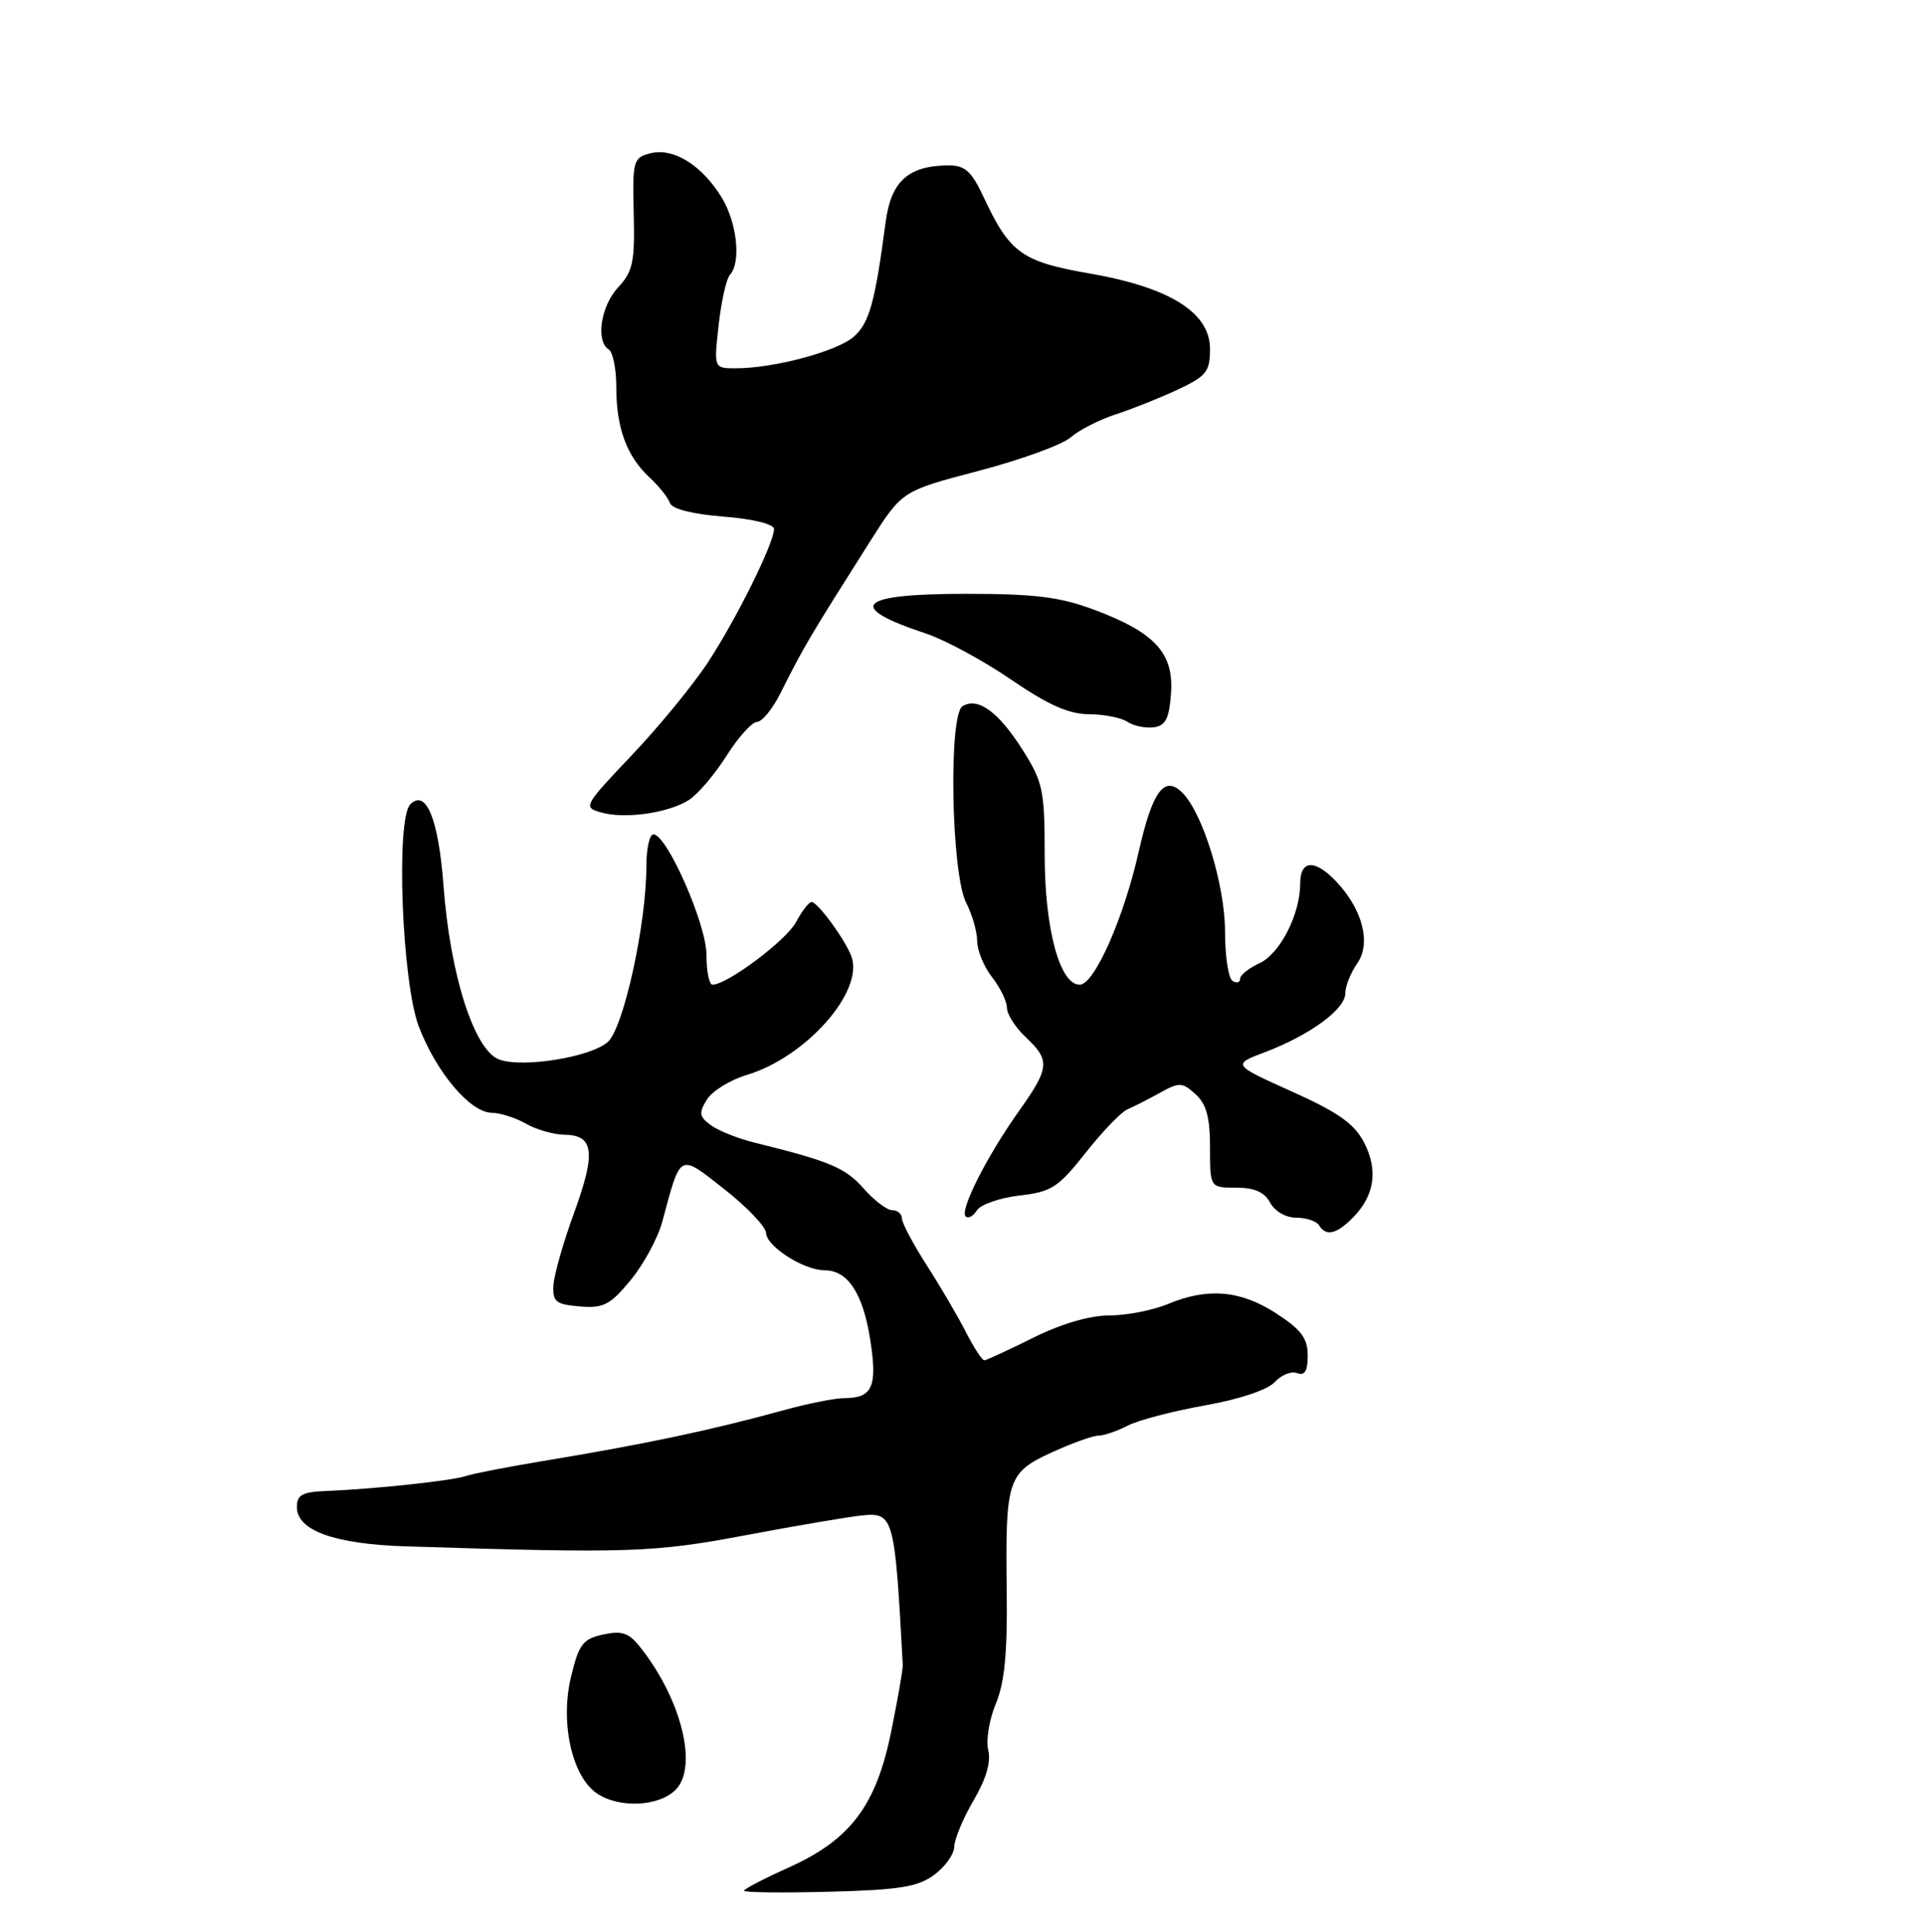 <?xml version="1.0" encoding="UTF-8" standalone="no"?>
<!DOCTYPE svg PUBLIC "-//W3C//DTD SVG 1.1//EN" "http://www.w3.org/Graphics/SVG/1.1/DTD/svg11.dtd" >
<svg xmlns="http://www.w3.org/2000/svg" xmlns:xlink="http://www.w3.org/1999/xlink" version="1.1" viewBox="0 0 256 257">
 <g >
 <path fill="currentColor"
d=" M 124.28 249.44 C 125.74 248.37 126.95 246.68 126.97 245.68 C 126.99 244.68 128.14 241.90 129.54 239.52 C 131.22 236.66 131.88 234.38 131.49 232.83 C 131.17 231.54 131.62 228.76 132.50 226.66 C 133.67 223.85 134.05 219.90 133.95 211.67 C 133.76 196.82 134.05 195.92 139.95 193.22 C 142.61 192.00 145.39 191.00 146.14 190.99 C 146.89 190.99 148.64 190.39 150.03 189.67 C 151.42 188.94 156.05 187.73 160.31 186.97 C 164.93 186.15 168.69 184.89 169.62 183.86 C 170.48 182.91 171.82 182.38 172.59 182.67 C 173.60 183.06 174.00 182.40 174.00 180.33 C 174.00 178.04 173.13 176.88 169.80 174.72 C 165.04 171.64 160.68 171.27 155.35 173.50 C 153.37 174.32 149.89 175.00 147.60 175.00 C 145.01 175.00 141.21 176.11 137.47 177.97 C 134.19 179.60 131.26 180.95 130.98 180.97 C 130.69 180.99 129.59 179.31 128.54 177.25 C 127.49 175.19 125.14 171.17 123.31 168.33 C 121.49 165.49 120.00 162.67 120.00 162.08 C 120.00 161.49 119.43 161.00 118.72 161.00 C 118.02 161.00 116.30 159.69 114.89 158.09 C 112.49 155.36 110.38 154.47 100.47 152.03 C 98.25 151.49 95.61 150.44 94.60 149.70 C 93.03 148.55 92.95 148.06 94.06 146.28 C 94.77 145.14 97.15 143.67 99.35 143.01 C 107.27 140.64 115.00 131.87 113.28 127.23 C 112.43 124.96 108.80 120.00 107.98 120.00 C 107.63 120.00 106.70 121.20 105.92 122.67 C 104.63 125.10 96.76 131.00 94.80 131.00 C 94.36 131.00 94.00 129.21 94.00 127.03 C 94.00 122.95 88.73 111.00 86.94 111.00 C 86.42 111.00 86.00 112.91 86.00 115.25 C 86.01 122.91 82.98 136.71 80.88 138.61 C 78.65 140.63 69.51 142.11 66.41 140.95 C 63.09 139.71 59.89 129.69 59.01 117.82 C 58.35 108.97 56.69 104.91 54.60 107.00 C 52.64 108.96 53.48 130.71 55.73 136.58 C 58.07 142.68 62.55 147.99 65.42 148.04 C 66.56 148.05 68.62 148.71 70.00 149.50 C 71.38 150.29 73.69 150.95 75.14 150.96 C 79.03 151.02 79.31 153.34 76.39 161.34 C 74.95 165.28 73.71 169.62 73.64 171.00 C 73.52 173.18 73.96 173.54 77.13 173.80 C 80.29 174.07 81.18 173.61 83.91 170.30 C 85.64 168.21 87.54 164.70 88.13 162.50 C 90.61 153.26 90.29 153.42 96.41 158.23 C 99.40 160.58 101.89 163.19 101.93 164.03 C 102.01 165.85 106.98 169.00 109.75 169.00 C 112.81 169.00 114.83 172.08 115.79 178.23 C 116.77 184.47 116.09 186.00 112.35 186.00 C 111.11 186.00 107.49 186.72 104.30 187.60 C 94.47 190.30 86.01 192.09 72.00 194.41 C 67.33 195.19 62.83 196.07 62.00 196.36 C 60.33 196.97 49.65 198.11 43.50 198.35 C 40.23 198.47 39.50 198.86 39.50 200.49 C 39.50 203.62 44.50 205.42 54.00 205.72 C 83.76 206.66 86.87 206.56 99.21 204.24 C 105.97 202.97 112.93 201.78 114.68 201.61 C 118.91 201.18 119.06 201.73 120.12 221.50 C 120.15 222.05 119.46 226.01 118.59 230.30 C 116.59 240.21 113.16 244.76 104.91 248.46 C 101.66 249.92 99.00 251.30 99.00 251.54 C 99.00 251.77 104.09 251.83 110.31 251.67 C 119.62 251.43 122.09 251.04 124.28 249.44 Z  M 89.89 238.11 C 92.91 235.09 90.68 226.06 85.19 219.14 C 83.67 217.21 82.75 216.90 80.24 217.45 C 77.55 218.04 77.02 218.73 75.97 223.12 C 74.52 229.15 76.09 236.25 79.36 238.54 C 82.29 240.59 87.63 240.37 89.89 238.11 Z  M 179.97 162.03 C 182.89 159.11 183.41 155.69 181.50 152.00 C 180.21 149.50 178.06 147.98 171.89 145.21 C 163.94 141.63 163.94 141.63 168.38 139.95 C 174.31 137.69 179.00 134.26 179.00 132.15 C 179.00 131.21 179.71 129.43 180.58 128.18 C 182.46 125.50 181.33 121.04 177.81 117.29 C 174.97 114.27 173.00 114.37 173.00 117.53 C 173.00 121.64 170.30 126.91 167.55 128.16 C 166.15 128.80 165.00 129.73 165.00 130.22 C 165.00 130.71 164.55 130.84 164.00 130.50 C 163.45 130.16 163.00 127.23 163.00 123.98 C 163.00 117.79 160.06 108.20 157.32 105.46 C 154.93 103.07 153.33 105.23 151.51 113.32 C 149.51 122.19 145.60 131.00 143.66 131.00 C 141.00 131.00 139.00 123.57 139.00 113.68 C 139.00 105.13 138.77 104.03 136.07 99.77 C 132.85 94.69 130.11 92.70 128.07 93.95 C 126.18 95.12 126.57 116.28 128.56 120.11 C 129.35 121.64 130.01 123.94 130.02 125.20 C 130.03 126.47 130.92 128.62 132.00 130.00 C 133.08 131.38 133.97 133.21 133.98 134.08 C 133.99 134.94 135.12 136.71 136.50 138.00 C 139.75 141.06 139.66 142.06 135.62 147.75 C 131.34 153.76 127.67 161.00 128.48 161.82 C 128.83 162.16 129.50 161.80 129.98 161.02 C 130.47 160.25 133.01 159.36 135.63 159.05 C 139.91 158.56 140.81 157.98 144.45 153.36 C 146.68 150.54 149.18 147.94 150.00 147.59 C 150.82 147.24 152.77 146.25 154.32 145.39 C 156.92 143.95 157.30 143.96 159.07 145.57 C 160.52 146.87 161.00 148.65 161.00 152.65 C 161.00 158.00 161.00 158.00 164.46 158.00 C 166.91 158.00 168.25 158.59 169.00 160.00 C 169.62 161.15 171.09 162.00 172.48 162.00 C 173.80 162.00 175.16 162.45 175.50 163.00 C 176.43 164.51 177.79 164.21 179.97 162.03 Z  M 91.64 106.44 C 92.82 105.70 95.07 103.07 96.64 100.59 C 98.21 98.10 100.05 96.06 100.73 96.04 C 101.40 96.02 102.80 94.31 103.83 92.25 C 106.99 85.95 107.66 84.83 115.85 71.90 C 120.04 65.31 120.04 65.31 130.22 62.64 C 135.82 61.17 141.33 59.17 142.45 58.19 C 143.58 57.21 146.30 55.82 148.50 55.11 C 150.70 54.39 154.41 52.91 156.75 51.81 C 160.52 50.04 161.00 49.44 161.00 46.42 C 161.00 41.58 155.65 38.23 144.93 36.37 C 135.96 34.81 134.36 33.66 130.89 26.25 C 129.27 22.78 128.41 22.00 126.20 22.01 C 120.86 22.04 118.56 24.11 117.84 29.53 C 116.43 40.22 115.67 42.95 113.63 44.77 C 111.42 46.74 103.00 49.00 97.91 49.00 C 94.98 49.00 94.98 49.00 95.62 43.25 C 95.97 40.09 96.65 37.07 97.13 36.55 C 98.63 34.91 98.07 29.63 96.04 26.30 C 93.42 22.00 89.62 19.63 86.58 20.39 C 84.25 20.97 84.15 21.33 84.32 28.41 C 84.48 34.86 84.21 36.13 82.25 38.22 C 79.94 40.70 79.23 45.40 81.00 46.50 C 81.55 46.84 82.00 49.09 82.00 51.49 C 82.00 56.92 83.39 60.70 86.40 63.49 C 87.67 64.67 88.90 66.21 89.14 66.92 C 89.40 67.71 92.13 68.40 96.28 68.73 C 100.24 69.05 103.00 69.73 102.99 70.39 C 102.97 72.27 98.06 82.20 94.27 88.00 C 92.30 91.03 87.72 96.62 84.09 100.44 C 77.65 107.23 77.56 107.40 80.00 108.09 C 83.17 108.98 88.86 108.18 91.64 106.44 Z  M 155.81 92.26 C 156.20 86.90 153.68 84.15 145.65 81.14 C 141.03 79.41 137.73 79.00 128.52 79.00 C 114.11 79.00 112.40 80.69 123.16 84.27 C 125.73 85.12 130.84 87.88 134.53 90.41 C 139.44 93.77 142.20 95.00 144.87 95.02 C 146.86 95.02 149.18 95.48 150.00 96.02 C 150.82 96.57 152.40 96.90 153.50 96.76 C 155.09 96.55 155.56 95.62 155.81 92.26 Z "/>
</g>
</svg>